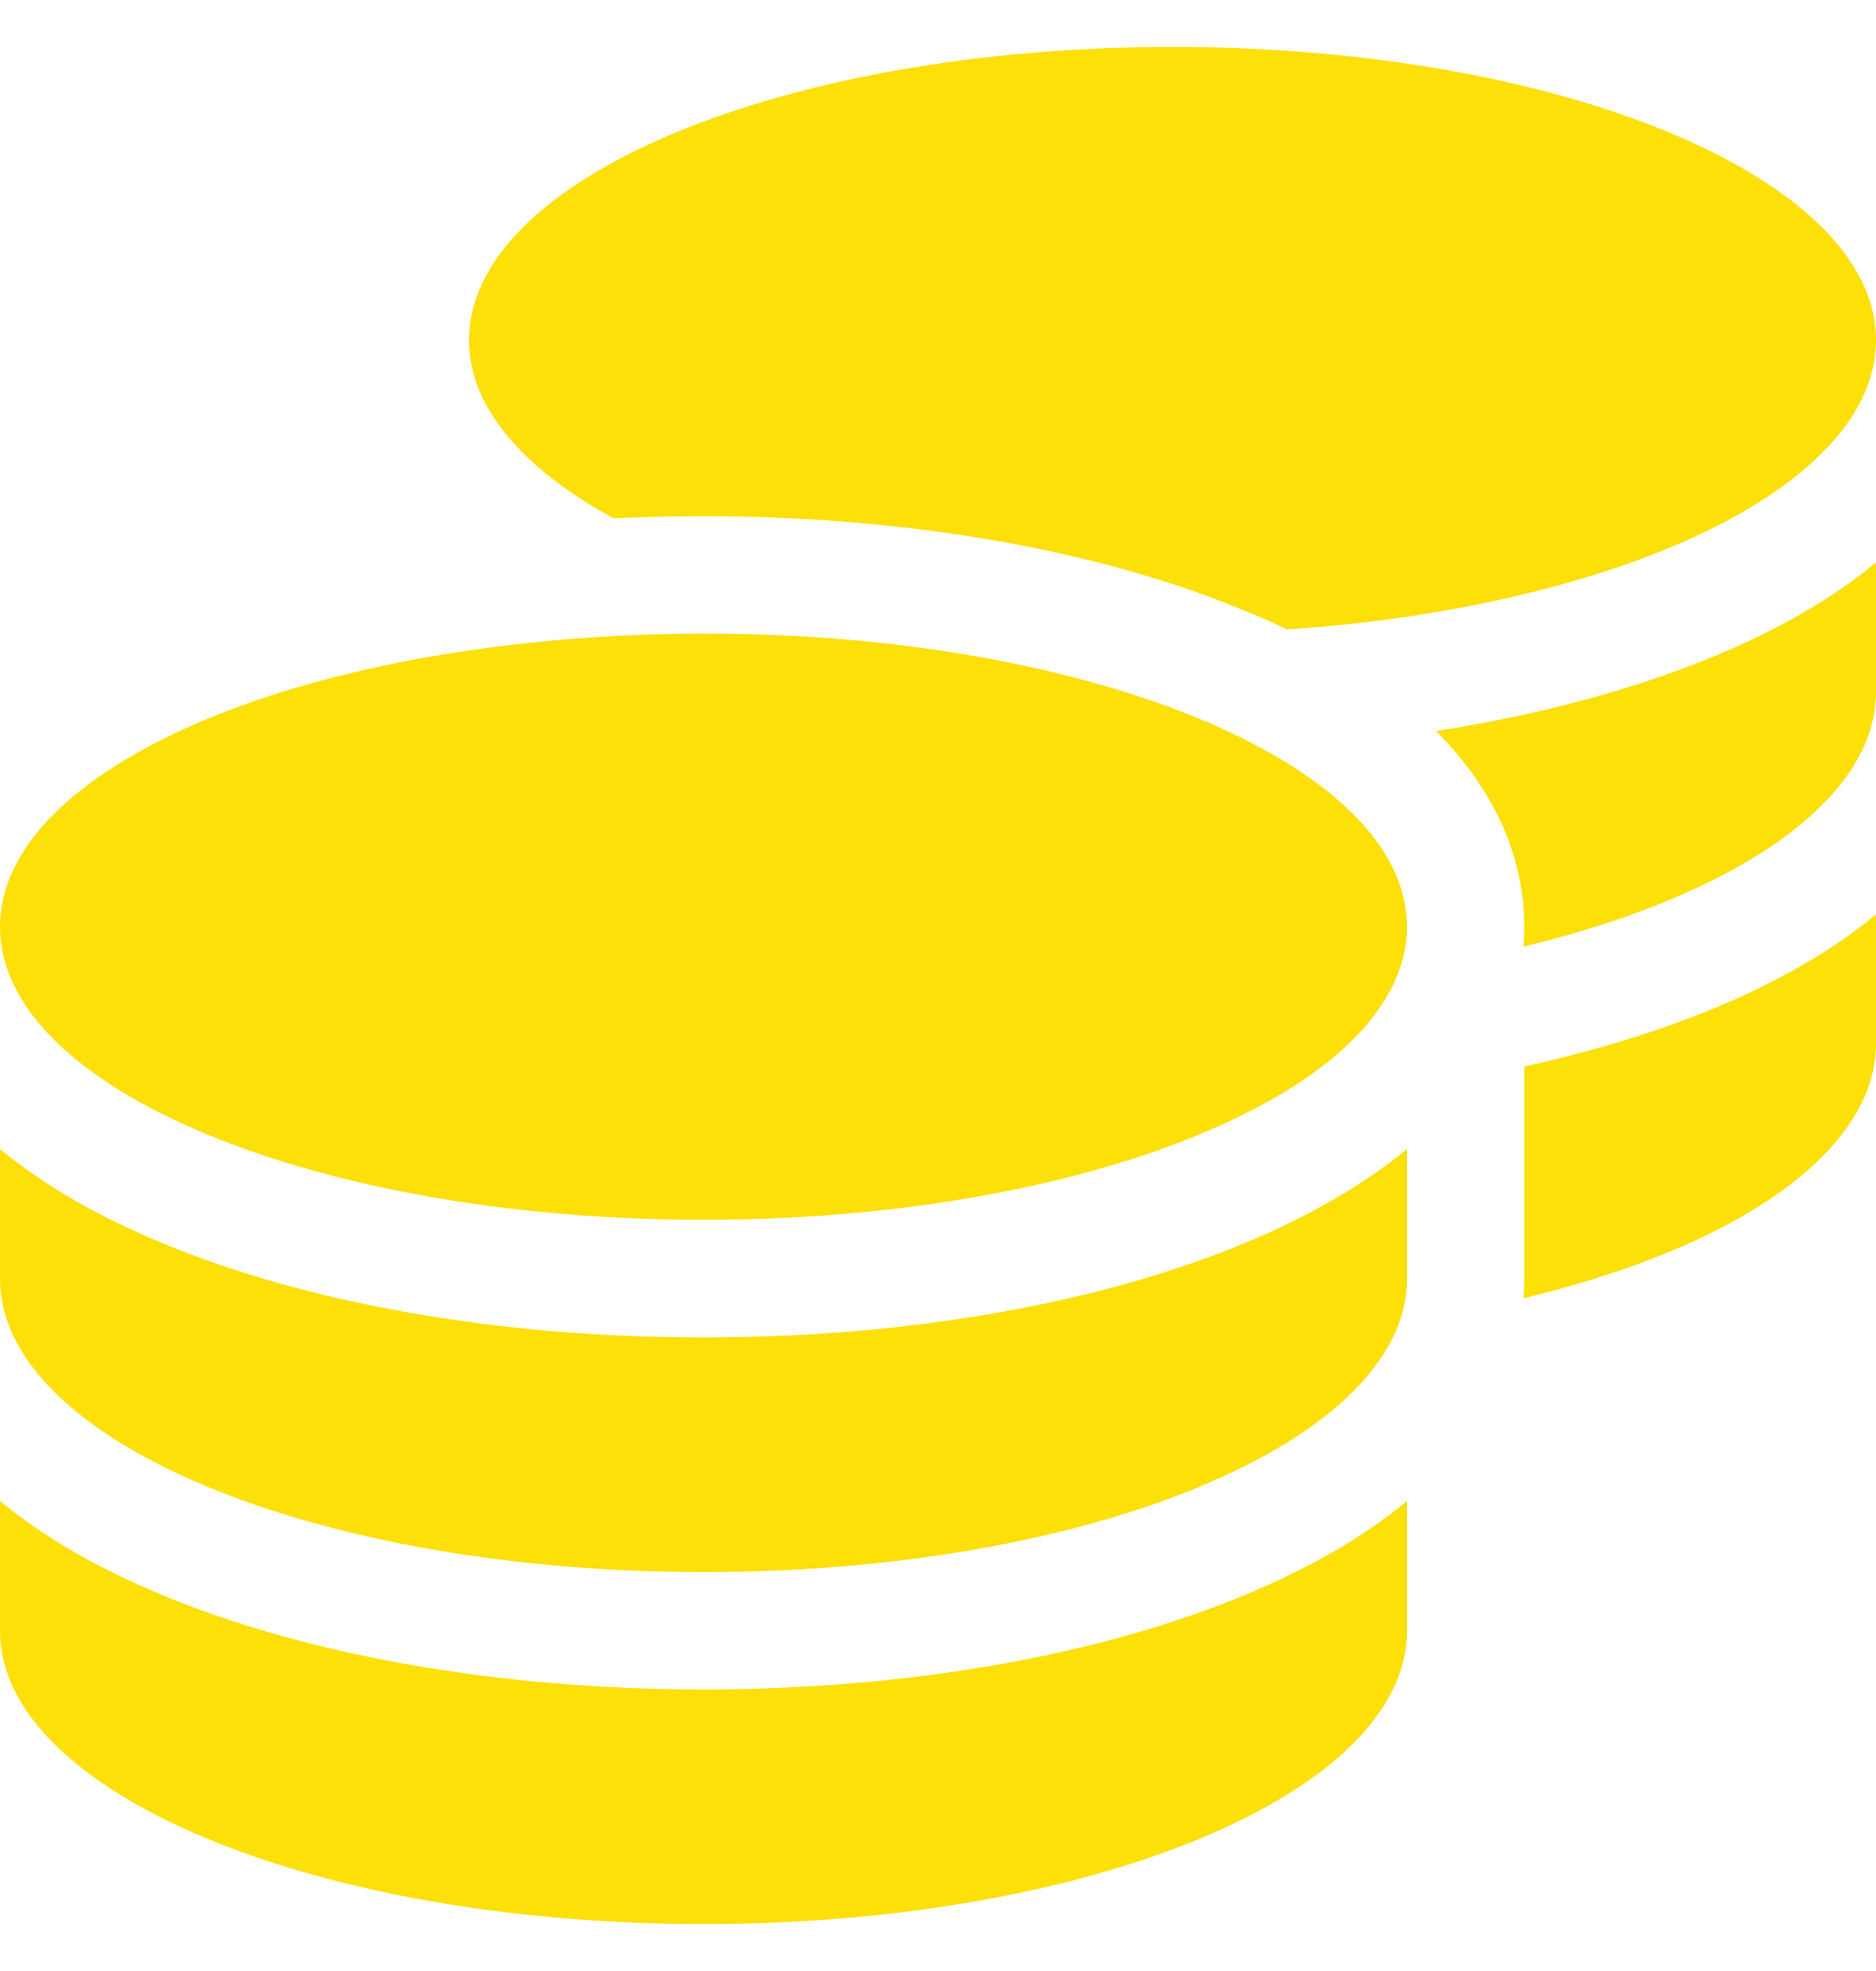 <svg width="20" height="21" viewBox="0 0 20 21" fill="none" xmlns="http://www.w3.org/2000/svg">
<path d="M20 3.625C20 4.328 19.441 4.977 18.5 5.5C17.363 6.129 15.668 6.574 13.723 6.707C13.578 6.637 13.434 6.57 13.281 6.512C11.742 5.867 9.695 5.5 7.5 5.5C7.176 5.5 6.859 5.508 6.543 5.523L6.5 5.5C5.559 4.977 5 4.328 5 3.625C5 1.898 8.359 0.5 12.5 0.5C16.641 0.5 20 1.898 20 3.625ZM6.277 6.793C6.676 6.766 7.086 6.75 7.5 6.75C9.93 6.75 12.086 7.23 13.457 7.977C14.426 8.504 15 9.16 15 9.875C15 10.031 14.973 10.184 14.918 10.332C14.738 10.848 14.254 11.32 13.551 11.719C13.547 11.723 13.539 11.723 13.535 11.727C13.523 11.734 13.512 11.738 13.5 11.746C12.133 12.504 9.953 12.996 7.5 12.996C5.172 12.996 3.09 12.555 1.711 11.859C1.637 11.824 1.566 11.785 1.496 11.746C0.559 11.227 0 10.578 0 9.875C0 8.516 2.086 7.355 5 6.93C5.41 6.871 5.836 6.824 6.277 6.793ZM16.25 9.875C16.25 9.02 15.836 8.316 15.309 7.789C16.414 7.617 17.426 7.344 18.285 6.988C18.922 6.723 19.516 6.395 20 5.992V7.375C20 8.129 19.355 8.824 18.289 9.363C17.719 9.652 17.023 9.898 16.242 10.086C16.246 10.016 16.25 9.949 16.25 9.879V9.875ZM15 13.625C15 14.328 14.441 14.977 13.5 15.5C13.43 15.539 13.359 15.574 13.285 15.613C11.91 16.309 9.828 16.75 7.5 16.75C5.047 16.75 2.867 16.258 1.5 15.5C0.559 14.977 0 14.328 0 13.625V12.242C0.488 12.645 1.078 12.973 1.715 13.238C3.258 13.883 5.305 14.25 7.5 14.25C9.695 14.25 11.742 13.883 13.285 13.238C13.59 13.113 13.883 12.969 14.16 12.812C14.398 12.68 14.621 12.531 14.832 12.375C14.891 12.332 14.945 12.285 15 12.242V12.375V12.598V13.625ZM16.25 13.625V12.375V11.363C16.992 11.199 17.676 10.992 18.285 10.738C18.922 10.473 19.516 10.145 20 9.742V11.125C20 11.535 19.805 11.945 19.418 12.332C18.781 12.969 17.66 13.492 16.242 13.832C16.246 13.766 16.25 13.695 16.25 13.625ZM7.5 18C9.695 18 11.742 17.633 13.285 16.988C13.922 16.723 14.516 16.395 15 15.992V17.375C15 19.102 11.641 20.5 7.5 20.5C3.359 20.5 0 19.102 0 17.375V15.992C0.488 16.395 1.078 16.723 1.715 16.988C3.258 17.633 5.305 18 7.5 18Z" fill="#FCE007"/>
</svg>
